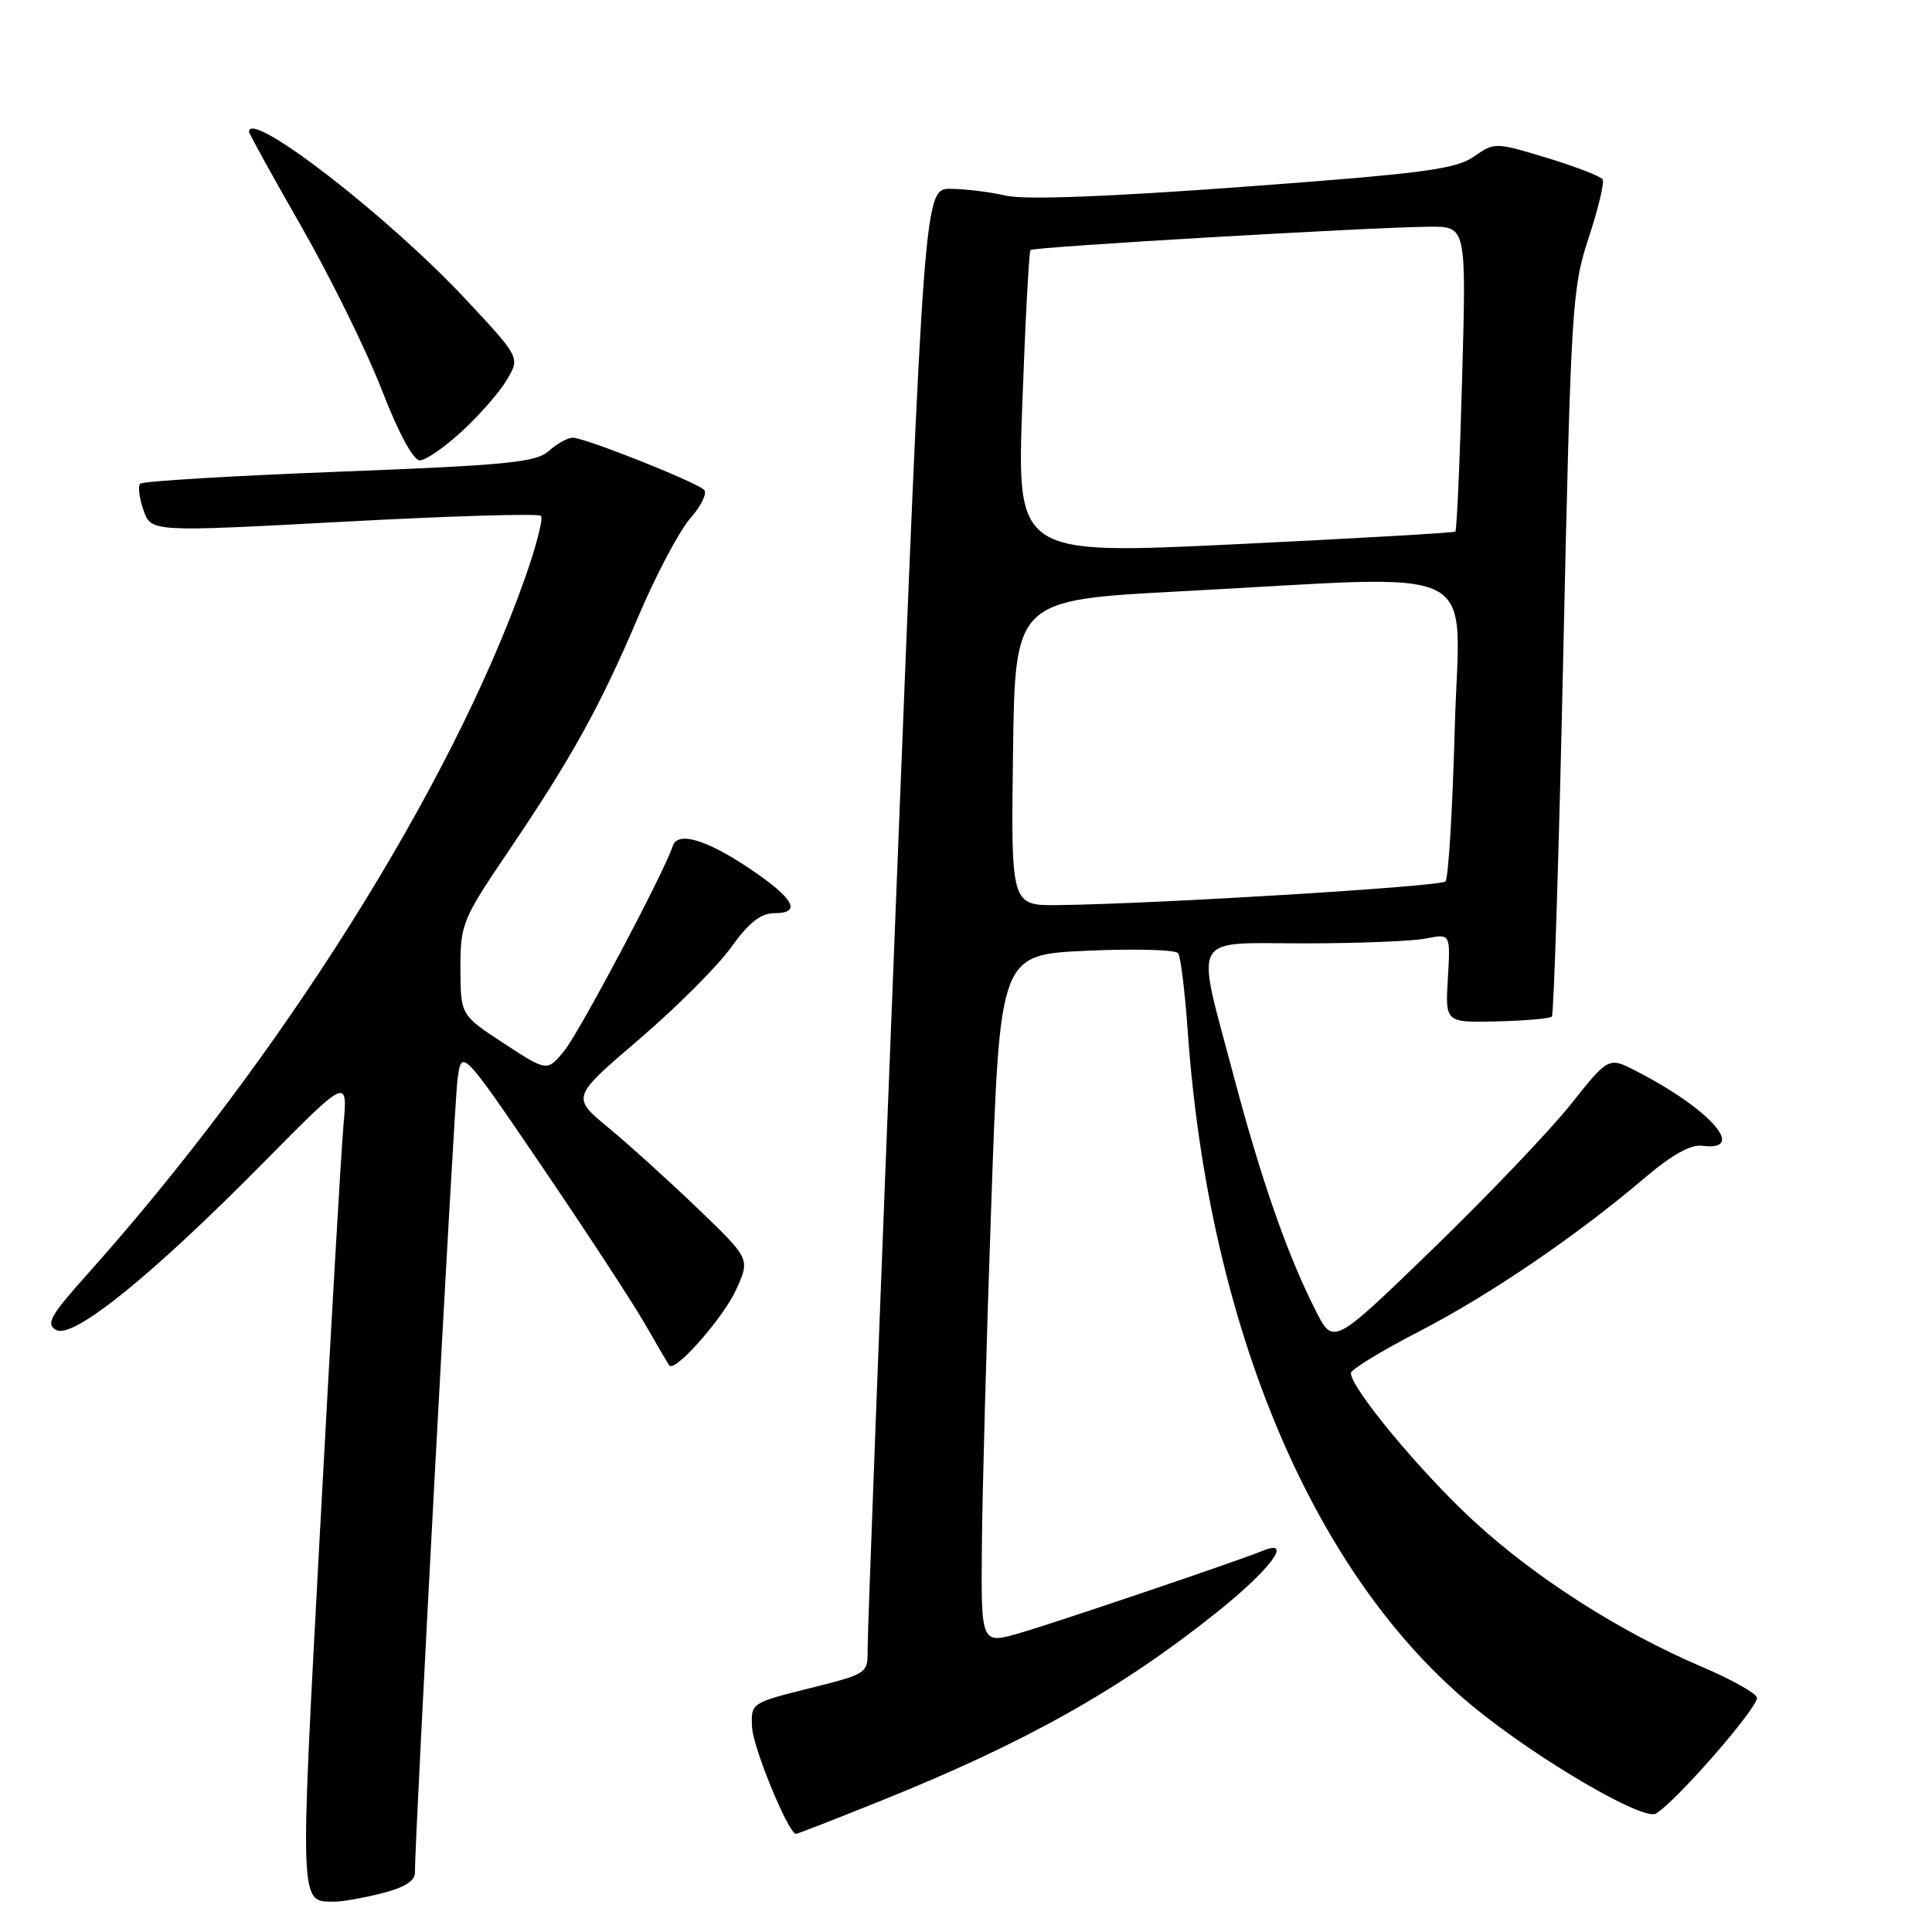 <?xml version="1.0" encoding="UTF-8" standalone="no"?>
<!DOCTYPE svg PUBLIC "-//W3C//DTD SVG 1.1//EN" "http://www.w3.org/Graphics/SVG/1.1/DTD/svg11.dtd" >
<svg xmlns="http://www.w3.org/2000/svg" xmlns:xlink="http://www.w3.org/1999/xlink" version="1.1" viewBox="0 0 256 256">
 <g >
 <path fill="currentColor"
d=" M 50.56 250.88 C 53.56 250.13 54.99 249.23 54.98 248.13 C 54.93 244.07 60.14 147.02 60.61 143.19 C 61.14 138.88 61.14 138.88 71.90 154.69 C 77.81 163.39 83.93 172.75 85.50 175.50 C 87.07 178.25 88.51 180.69 88.69 180.93 C 89.45 181.90 95.90 174.55 97.58 170.81 C 99.39 166.80 99.39 166.80 92.45 160.13 C 88.63 156.46 83.30 151.64 80.61 149.42 C 75.72 145.38 75.72 145.38 84.66 137.74 C 89.57 133.54 95.06 128.05 96.86 125.55 C 99.25 122.22 100.80 121.00 102.65 121.00 C 106.25 121.00 105.21 119.07 99.55 115.24 C 93.70 111.27 89.80 110.09 89.15 112.09 C 88.01 115.59 76.78 136.78 74.76 139.25 C 72.50 142.00 72.50 142.00 66.76 138.25 C 61.03 134.50 61.03 134.50 61.01 128.35 C 61.00 122.45 61.25 121.84 67.33 112.85 C 75.75 100.42 79.52 93.60 84.60 81.65 C 86.93 76.16 90.02 70.33 91.47 68.68 C 92.91 67.04 93.73 65.34 93.30 64.91 C 92.22 63.85 77.49 58.00 75.91 58.00 C 75.22 58.00 73.79 58.79 72.73 59.75 C 71.07 61.26 67.27 61.64 44.98 62.50 C 30.78 63.05 18.90 63.76 18.58 64.09 C 18.26 64.41 18.45 65.99 19.01 67.59 C 20.02 70.50 20.02 70.50 45.55 69.13 C 59.60 68.37 71.36 68.02 71.68 68.35 C 72.01 68.68 71.04 72.45 69.52 76.72 C 59.75 104.32 37.08 140.34 11.52 168.90 C 6.64 174.37 6.04 175.44 7.44 176.23 C 9.67 177.47 19.98 169.16 34.79 154.17 C 46.08 142.74 46.08 142.74 45.51 149.12 C 45.20 152.63 43.80 176.83 42.40 202.90 C 39.70 253.14 39.66 251.95 44.31 251.98 C 45.30 251.99 48.11 251.50 50.56 250.88 Z  M 116.66 238.64 C 135.85 230.93 148.44 223.86 161.21 213.66 C 168.39 207.92 171.47 203.77 167.25 205.51 C 164.01 206.84 140.55 214.79 135.25 216.35 C 130.00 217.89 130.00 217.89 130.10 205.20 C 130.15 198.21 130.71 177.65 131.35 159.50 C 132.50 126.50 132.50 126.50 144.00 125.98 C 150.32 125.69 155.77 125.84 156.11 126.31 C 156.44 126.77 157.01 131.41 157.38 136.61 C 160.15 176.00 174.13 208.96 195.42 226.31 C 203.92 233.23 217.69 241.27 219.40 240.31 C 222.03 238.82 233.17 226.02 232.80 224.91 C 232.60 224.31 229.35 222.50 225.57 220.89 C 214.62 216.21 203.49 209.11 195.26 201.53 C 188.23 195.05 179.00 183.93 179.00 181.94 C 179.00 181.47 183.04 179.01 187.97 176.46 C 197.40 171.59 208.85 163.80 217.89 156.11 C 221.49 153.04 224.02 151.62 225.54 151.82 C 231.60 152.61 226.62 146.96 216.82 141.93 C 213.15 140.03 213.15 140.03 208.13 146.34 C 205.36 149.81 197.16 158.41 189.89 165.46 C 176.67 178.26 176.67 178.26 174.36 173.71 C 170.59 166.31 167.11 156.33 163.45 142.50 C 158.39 123.41 157.54 125.00 172.88 125.00 C 179.96 125.00 187.20 124.71 188.98 124.35 C 192.20 123.71 192.20 123.71 191.85 129.60 C 191.50 135.50 191.50 135.50 198.33 135.34 C 202.08 135.25 205.37 134.97 205.63 134.70 C 205.89 134.44 206.58 112.69 207.15 86.36 C 208.16 40.57 208.30 38.20 210.51 31.50 C 211.78 27.65 212.61 24.17 212.36 23.77 C 212.10 23.36 208.78 22.08 204.98 20.92 C 198.11 18.84 198.04 18.84 195.28 20.76 C 192.90 22.42 188.50 23.00 164.78 24.75 C 146.65 26.09 135.75 26.50 133.28 25.92 C 131.20 25.44 127.92 25.04 125.98 25.02 C 122.46 25.00 122.46 25.00 118.69 120.25 C 116.61 172.64 114.93 216.91 114.96 218.64 C 115.00 221.73 114.88 221.81 107.25 223.71 C 99.53 225.64 99.50 225.66 99.65 228.86 C 99.78 231.59 104.48 243.00 105.48 243.00 C 105.66 243.00 110.69 241.04 116.66 238.64 Z  M 61.27 57.09 C 63.60 54.94 66.27 51.87 67.20 50.27 C 68.90 47.36 68.90 47.36 61.70 39.65 C 51.40 28.62 33.00 14.40 33.00 17.46 C 33.00 17.71 36.14 23.40 39.98 30.10 C 43.81 36.79 48.58 46.49 50.58 51.64 C 52.79 57.35 54.76 61.00 55.63 61.00 C 56.41 61.00 58.95 59.24 61.27 57.09 Z  M 134.23 99.75 C 134.50 79.50 134.50 79.50 156.50 78.35 C 197.55 76.20 193.37 74.10 192.76 96.55 C 192.47 107.30 191.92 116.42 191.53 116.80 C 190.86 117.47 153.08 119.78 140.23 119.93 C 133.96 120.00 133.96 120.00 134.23 99.75 Z  M 135.46 53.50 C 135.86 42.50 136.35 33.33 136.55 33.13 C 136.95 32.71 181.62 30.11 189.40 30.04 C 194.30 30.00 194.30 30.00 193.74 50.07 C 193.44 61.12 193.03 70.28 192.84 70.44 C 192.65 70.60 179.50 71.35 163.62 72.12 C 134.74 73.50 134.74 73.50 135.46 53.50 Z "/>
</g>
</svg>